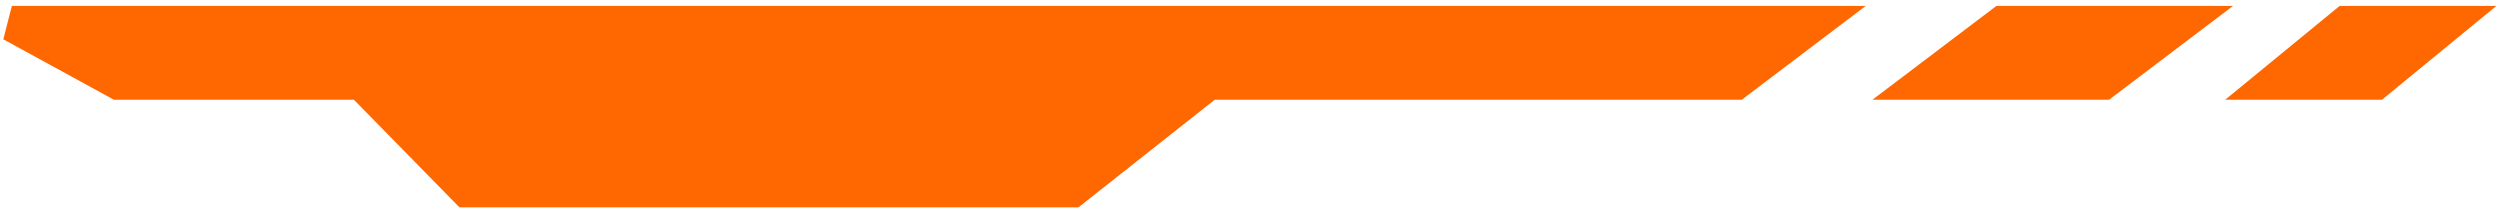 <svg width="211" height="18" viewBox="0 0 211 18" fill="none" xmlns="http://www.w3.org/2000/svg">
<path d="M153 2H39.409H1L10 6.919H30.5L39.409 16H90.5L102 6.919H146.5L153 2Z" fill="#FF6701"/>
<path d="M162.5 6.919L169 2H184L177.5 6.919H162.5Z" fill="#FF6701"/>
<path d="M192 6.919L198 2H206.5L200.5 6.919H192Z" fill="#FF6701"/>
<path d="M153 2H39.409H1L10 6.919H30.5L39.409 16H90.5L102 6.919H146.5L153 2Z" stroke="#FF6701" stroke-width="3"/>
<path d="M162.5 6.919L169 2H184L177.5 6.919H162.5Z" stroke="#FF6701" stroke-width="3"/>
<path d="M192 6.919L198 2H206.5L200.5 6.919H192Z" stroke="#FF6701" stroke-width="3"/>
</svg>
